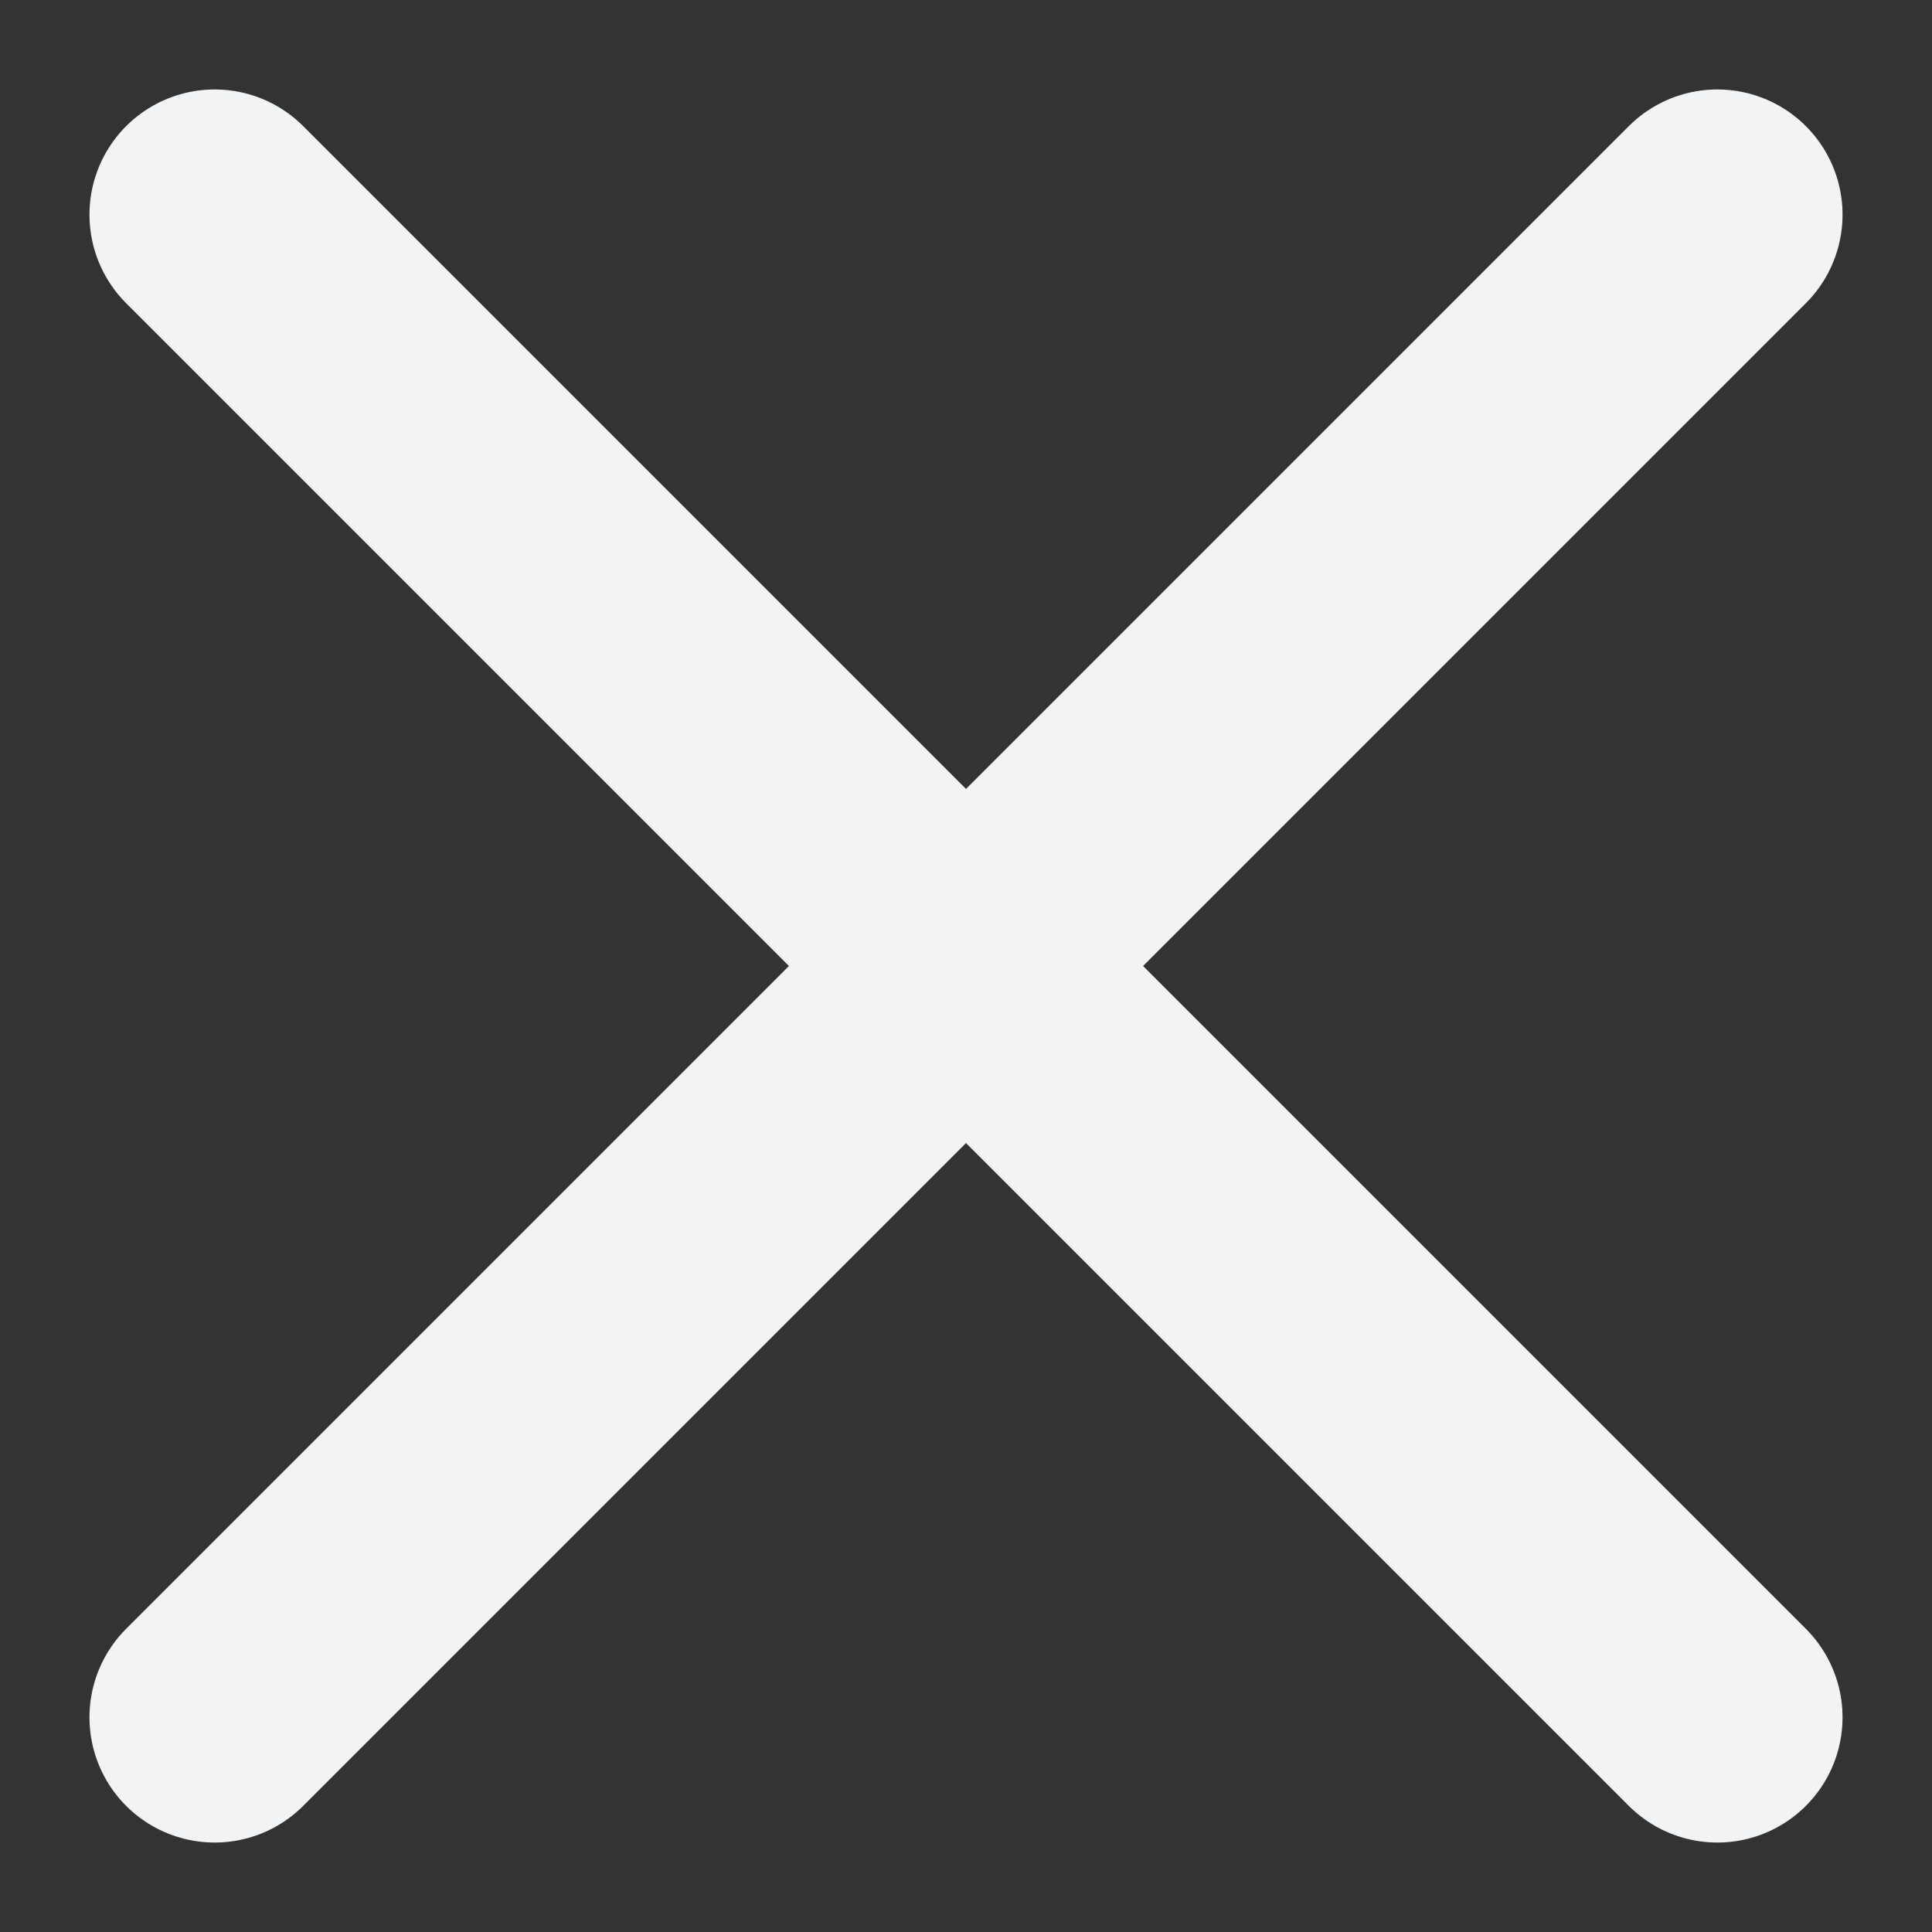 <svg xmlns="http://www.w3.org/2000/svg" width="18" height="18" viewBox="0 0 18 18" fill="none">
    <rect x="0" y="0" width="18" height="18" fill="#333333" stroke="none"/>
    <path d="M16 2L2 16" stroke="#F2F3F5" stroke-width="2.333" stroke-linecap="round"
        stroke-linejoin="round" />
    <path d="M2 2L16 16" stroke="#F2F3F5" stroke-width="2.333" stroke-linecap="round"
        stroke-linejoin="round" />
</svg>